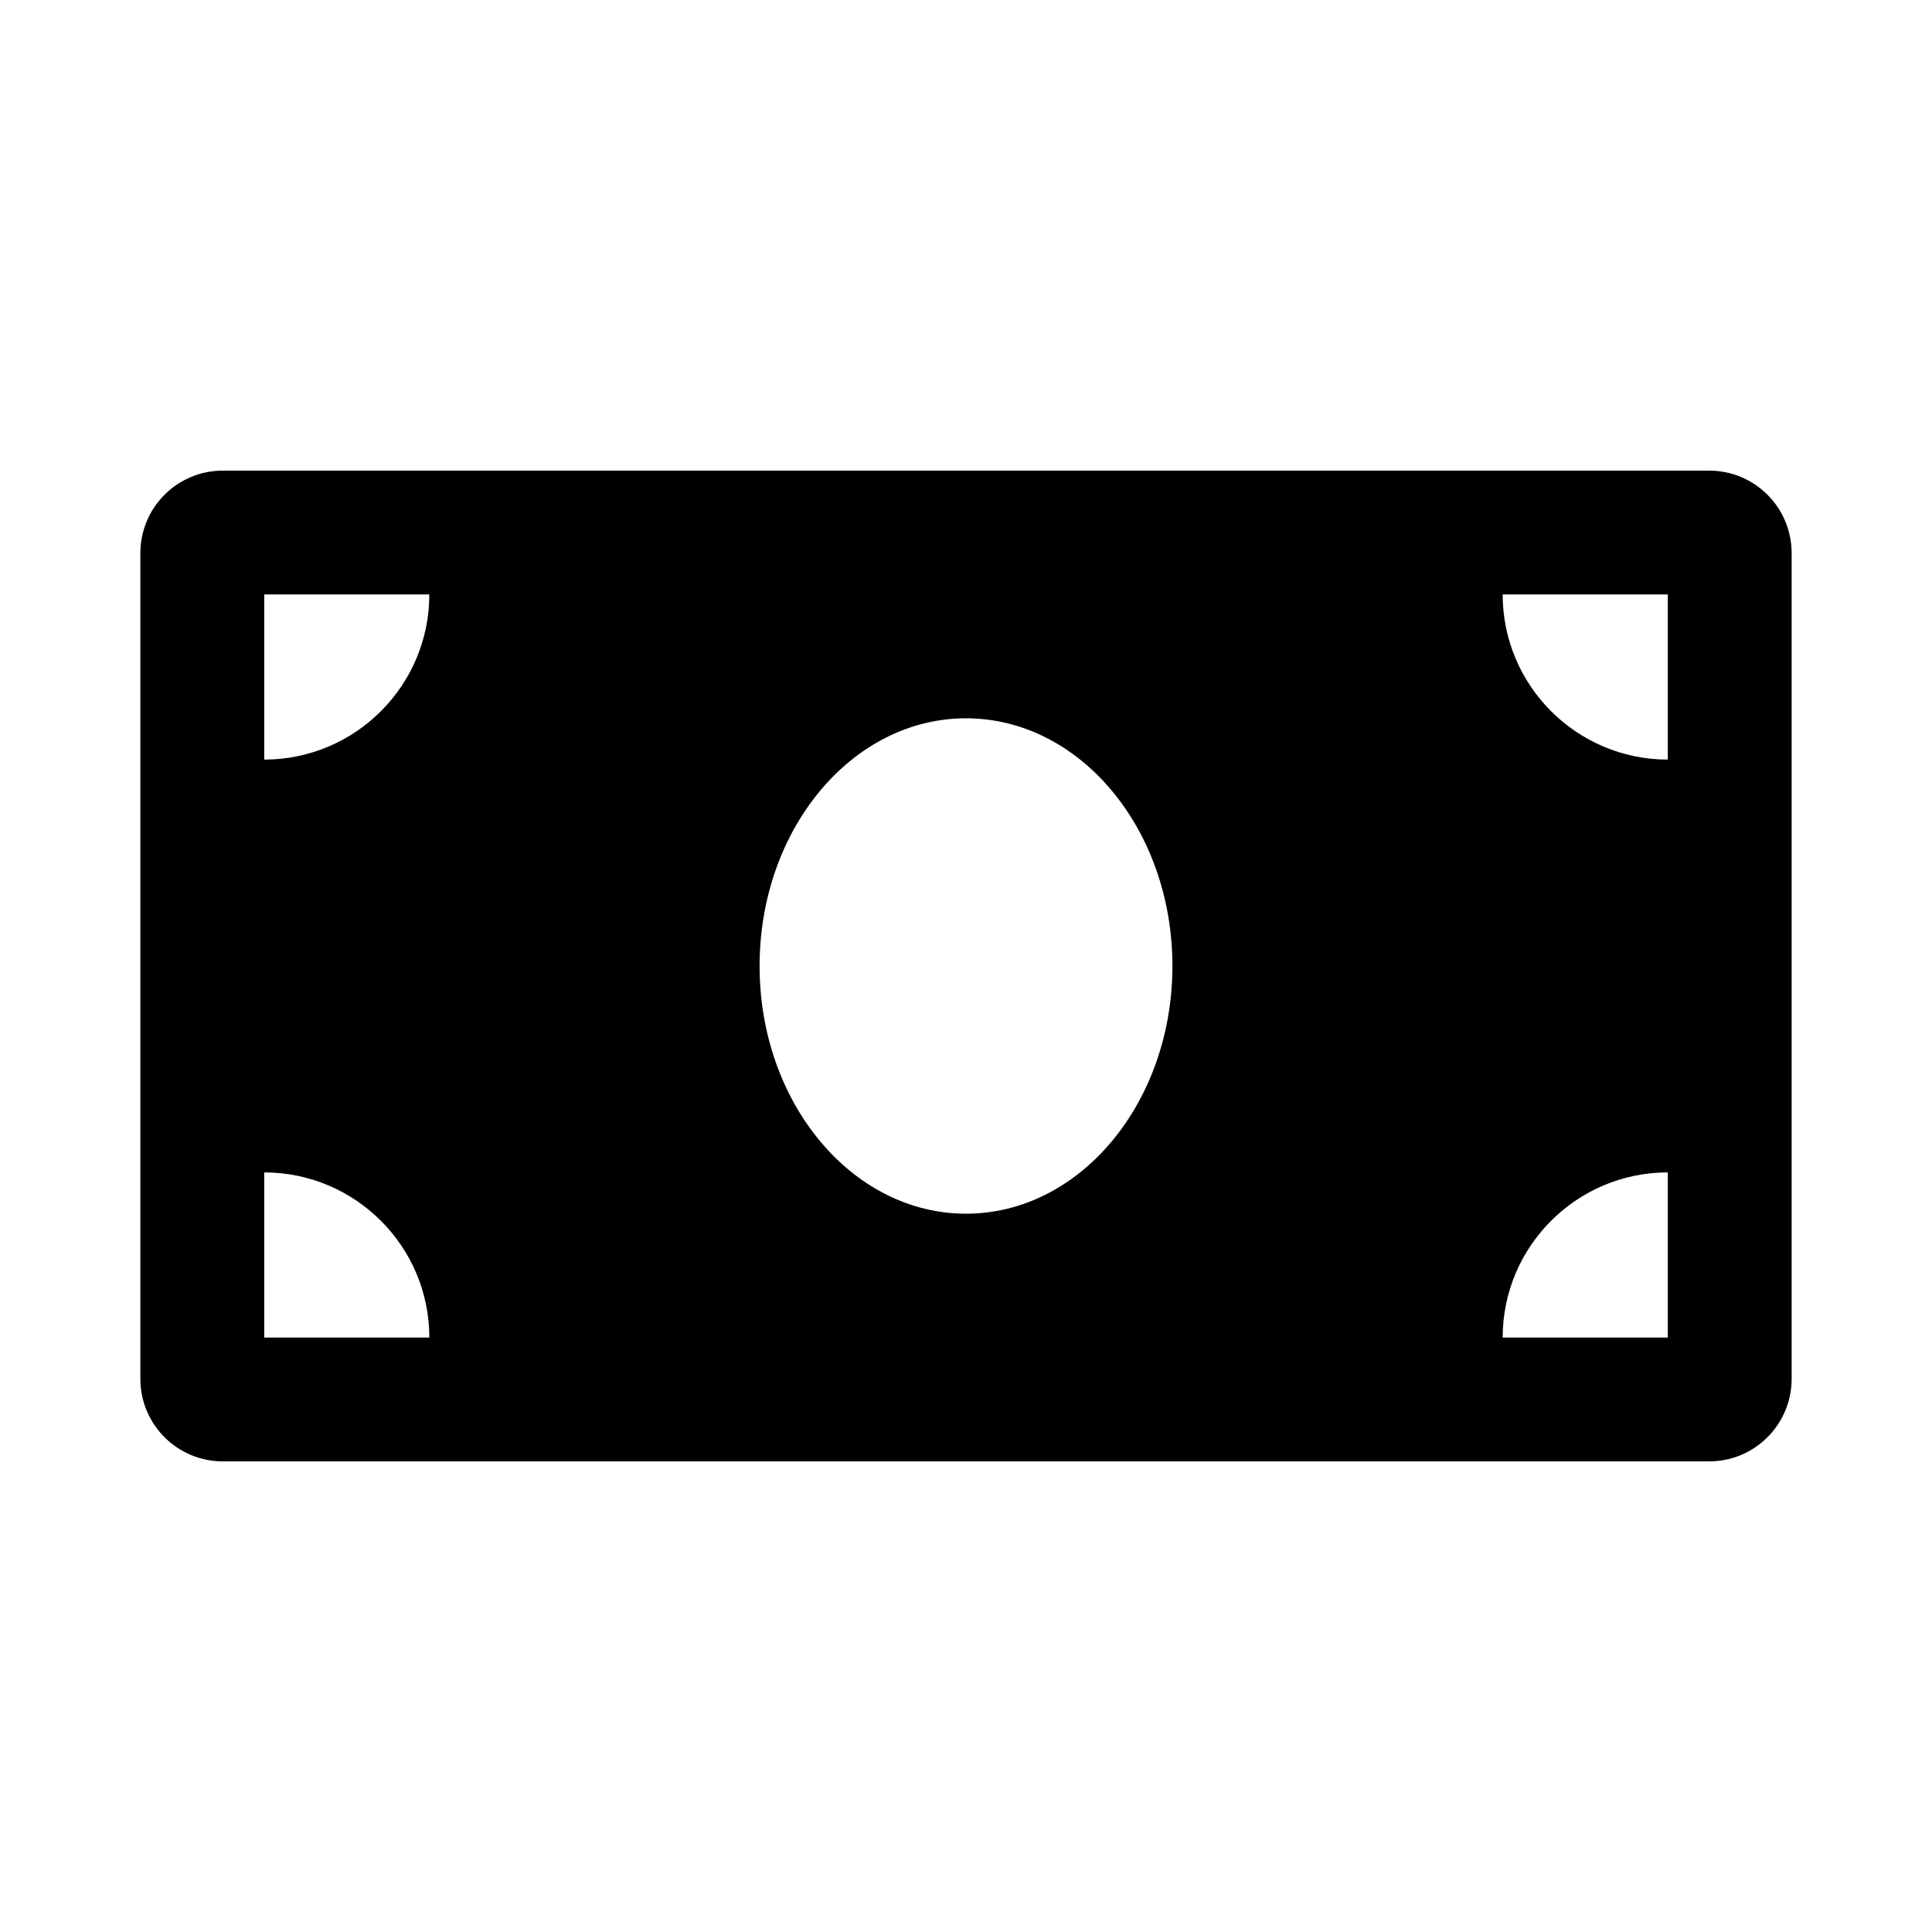 <svg xmlns="http://www.w3.org/2000/svg" width="100%" height="100%" viewBox="0 0 748.8 748.8"><path fill="currentColor" d="M662.4 182.4c17.7 0 32 14.3 32 32v320c0 17.7-14.3 32-32 32h-576c-17.7 0-32-14.3-32-32v-320c0-17.7 14.3-32 32-32h576zM102.4 518.4h64c0-35.3-28.7-64-64-64v64zM102.4 294.4c35.3 0 64-28.7 64-64h-64v64zM374.4 470.4c44.2 0 80-43 80-96 0-53-35.8-96-80-96s-80 43-80 96c0 53 35.8 96 80 96zM646.4 518.4v-64c-35.3 0-64 28.7-64 64h64zM646.4 294.4v-64h-64c0 35.3 28.7 64 64 64z" /></svg>